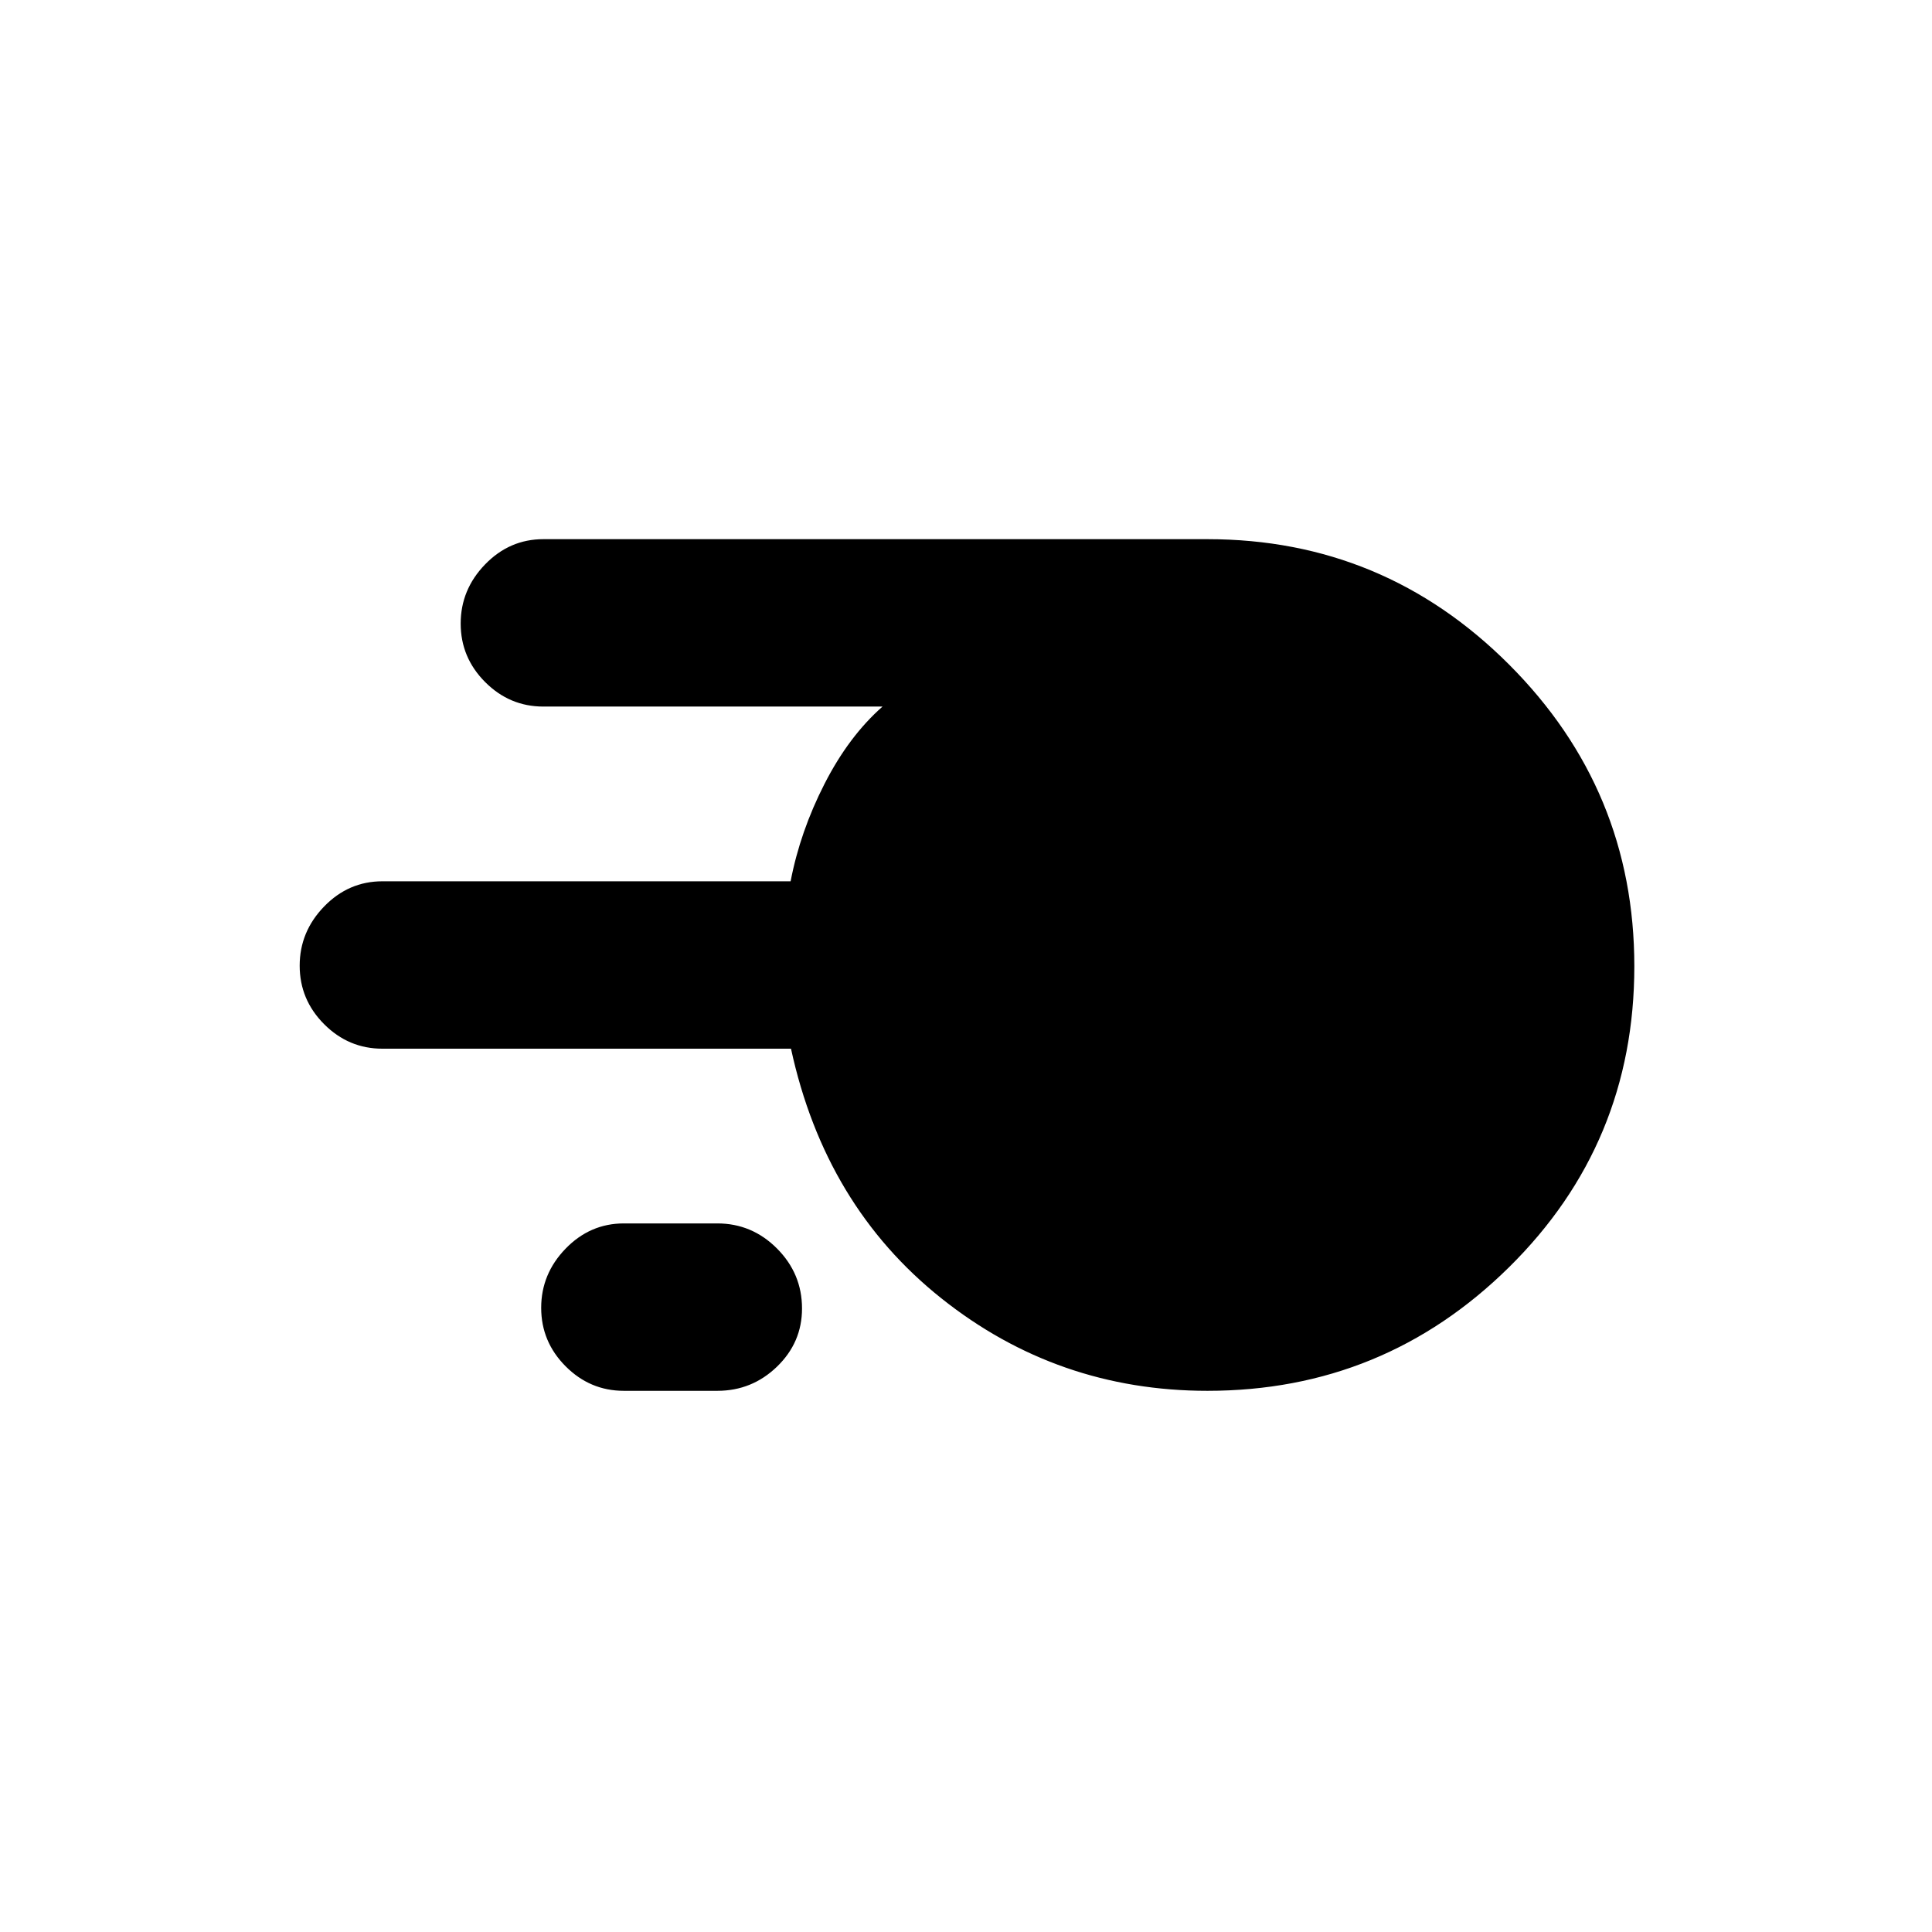 <svg xmlns="http://www.w3.org/2000/svg" height="48" viewBox="0 -960 960 960" width="48"><path d="M600-268.91q-74.57 0-132.29-46-57.73-46-74.67-124H190q-16.81 0-28.95-12.19-12.14-12.18-12.14-29.06 0-16.87 12.14-29.4 12.14-12.53 28.95-12.53h202.85q4.76-24.75 16.85-48.42 12.08-23.66 28.82-38.4H270q-16.81 0-28.95-12.19-12.14-12.18-12.14-29.06 0-16.87 12.14-29.4 12.14-12.53 28.95-12.53h330q87.59 0 149.84 62.29 62.25 62.28 62.25 149.93 0 88.13-62.25 149.54-62.25 61.42-149.84 61.42Zm-290 0q-16.81 0-28.95-12.19-12.14-12.18-12.14-29.06 0-16.87 12.14-29.4 12.14-12.53 28.95-12.53h46.43q17.24 0 29.67 12.48 12.42 12.48 12.42 29.79 0 16.88-12.42 28.89-12.43 12.02-29.67 12.02H310Z"/></svg>